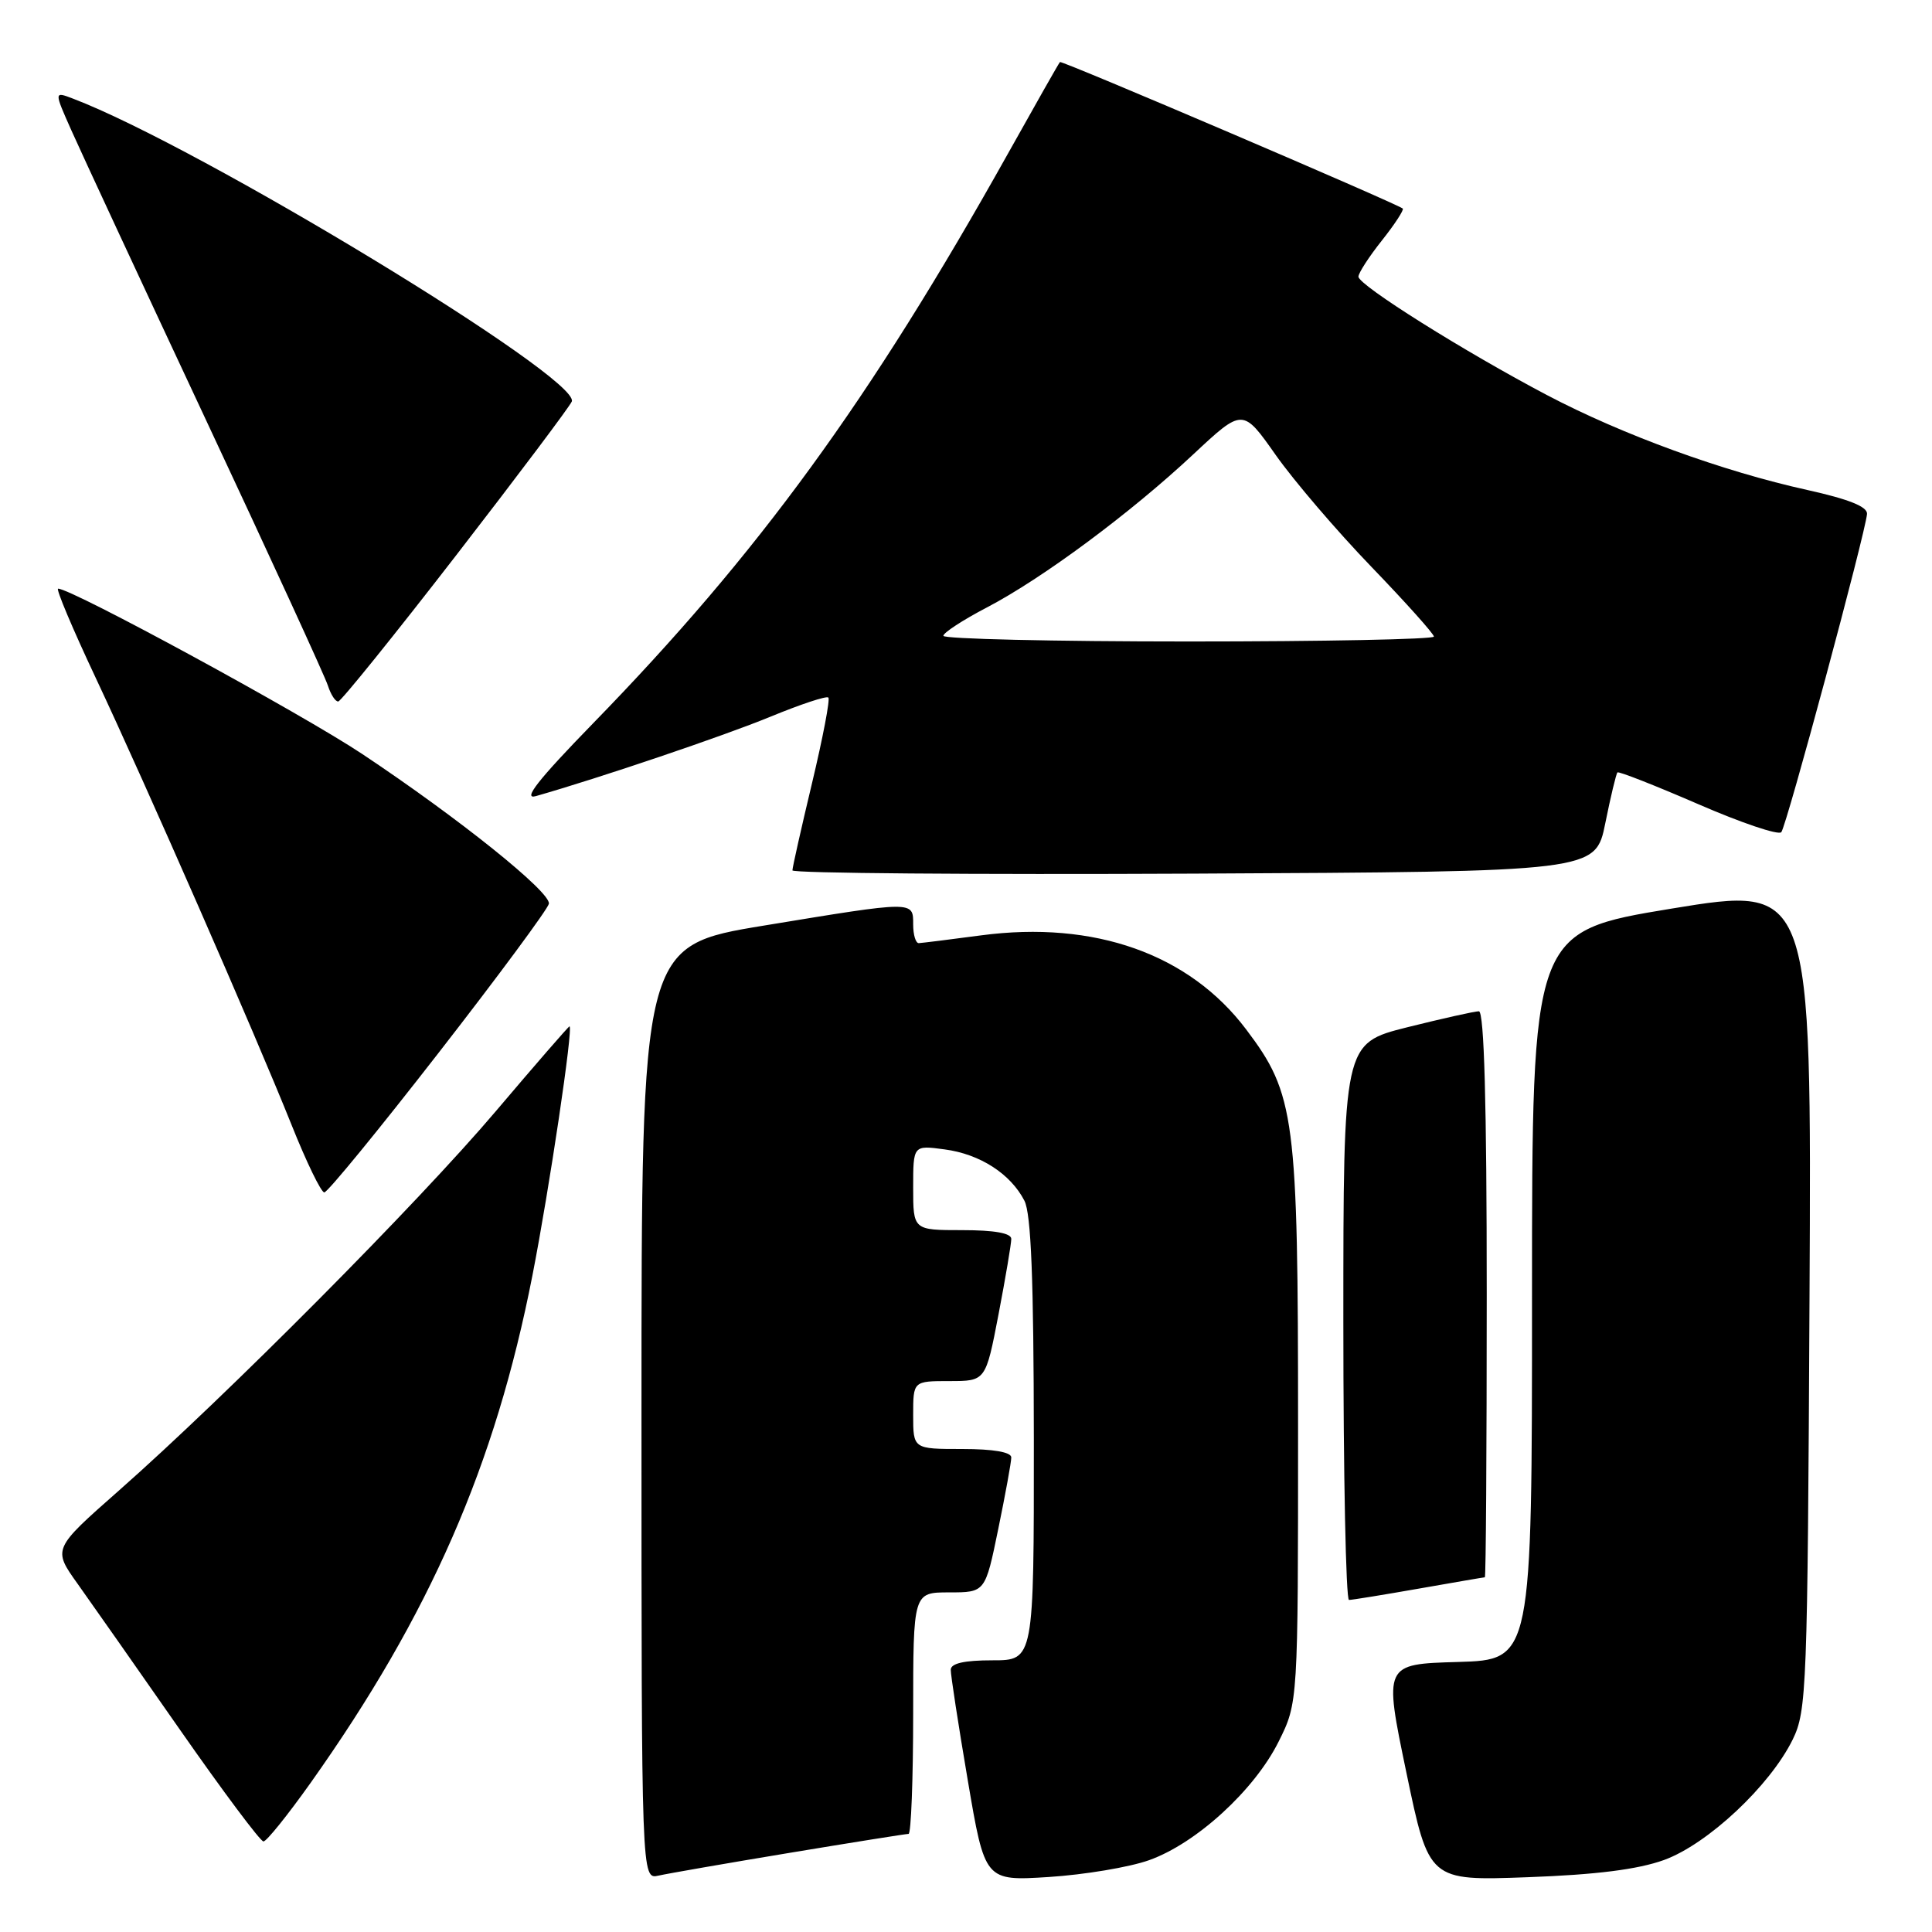 <?xml version="1.0" encoding="UTF-8" standalone="no"?>
<!DOCTYPE svg PUBLIC "-//W3C//DTD SVG 1.1//EN" "http://www.w3.org/Graphics/SVG/1.1/DTD/svg11.dtd" >
<svg xmlns="http://www.w3.org/2000/svg" xmlns:xlink="http://www.w3.org/1999/xlink" version="1.1" viewBox="0 0 256 256">
 <g >
 <path fill="currentColor"
d=" M 104.64 245.51 C 112.96 244.13 120.05 243.00 120.39 243.00 C 120.72 243.00 121.00 235.80 121.00 227.00 C 121.00 211.00 121.00 211.00 125.77 211.00 C 130.55 211.00 130.55 211.00 132.27 202.62 C 133.22 198.01 134.00 193.73 134.00 193.12 C 134.00 192.41 131.62 192.00 127.50 192.00 C 121.00 192.00 121.00 192.00 121.00 187.50 C 121.00 183.00 121.00 183.00 125.81 183.00 C 130.61 183.00 130.61 183.00 132.31 174.16 C 133.24 169.30 134.00 164.80 134.00 164.16 C 134.00 163.40 131.78 163.00 127.50 163.00 C 121.00 163.00 121.00 163.00 121.00 157.37 C 121.00 151.74 121.00 151.74 125.16 152.30 C 129.85 152.92 133.90 155.53 135.74 159.10 C 136.63 160.84 136.97 169.53 136.99 190.75 C 137.00 220.00 137.00 220.00 131.50 220.00 C 127.78 220.00 125.99 220.40 125.98 221.25 C 125.97 221.94 126.98 228.52 128.23 235.87 C 130.50 249.25 130.50 249.25 139.00 248.71 C 143.67 248.41 149.63 247.42 152.24 246.49 C 158.49 244.28 166.21 237.22 169.42 230.78 C 172.00 225.61 172.00 225.61 172.00 189.12 C 172.00 147.99 171.61 144.99 165.12 136.40 C 157.59 126.41 145.02 121.95 130.00 123.94 C 125.88 124.49 122.16 124.95 121.75 124.97 C 121.34 124.99 121.00 123.88 121.00 122.50 C 121.00 119.35 121.24 119.35 101.25 122.64 C 85.00 125.31 85.00 125.31 85.00 187.17 C 85.00 249.04 85.00 249.04 87.25 248.53 C 88.49 248.25 96.31 246.89 104.64 245.51 Z  M 220.49 246.46 C 226.27 244.36 234.52 236.64 237.54 230.50 C 239.40 226.69 239.51 223.84 239.77 171.92 C 240.05 117.35 240.05 117.35 221.52 120.39 C 203.00 123.44 203.00 123.44 203.00 171.68 C 203.00 219.93 203.00 219.93 193.18 220.22 C 183.36 220.50 183.36 220.50 186.35 234.86 C 189.34 249.22 189.34 249.22 202.42 248.74 C 211.51 248.41 217.02 247.71 220.49 246.46 Z  M 41.15 236.25 C 56.98 213.93 65.62 194.17 70.55 169.00 C 72.80 157.50 76.00 136.00 75.46 136.00 C 75.33 136.00 70.94 141.06 65.69 147.25 C 55.46 159.32 30.02 184.93 15.74 197.52 C 6.98 205.24 6.98 205.24 10.29 209.87 C 12.11 212.42 18.22 221.14 23.88 229.25 C 29.54 237.36 34.50 244.00 34.91 244.00 C 35.32 244.00 38.12 240.51 41.15 236.25 Z  M 188.00 210.50 C 192.68 209.68 196.61 209.00 196.75 209.00 C 196.89 209.00 197.00 192.12 197.00 171.50 C 197.00 146.29 196.66 134.00 195.96 134.00 C 195.39 134.00 191.12 134.96 186.46 136.12 C 178.00 138.25 178.00 138.25 178.00 175.12 C 178.00 195.41 178.34 212.00 178.75 212.00 C 179.16 212.00 183.32 211.32 188.00 210.50 Z  M 58.12 139.50 C 66.03 129.33 72.60 120.44 72.73 119.75 C 73.00 118.22 60.83 108.45 48.00 99.91 C 39.96 94.56 9.50 78.00 7.70 78.00 C 7.38 78.00 9.61 83.29 12.65 89.75 C 19.39 104.08 33.72 136.79 38.62 149.02 C 40.59 153.96 42.55 158.00 42.97 158.00 C 43.40 158.00 50.21 149.68 58.12 139.50 Z  M 212.71 109.08 C 213.42 105.55 214.15 102.52 214.32 102.35 C 214.48 102.18 219.29 104.07 224.99 106.54 C 230.69 109.02 235.66 110.70 236.03 110.27 C 236.72 109.48 247.18 70.64 247.39 68.10 C 247.46 67.14 244.99 66.15 239.50 64.93 C 228.29 62.46 214.98 57.61 205.00 52.36 C 194.03 46.59 180.00 37.78 180.00 36.66 C 180.00 36.18 181.40 34.01 183.12 31.85 C 184.84 29.68 186.07 27.78 185.87 27.63 C 184.81 26.85 140.68 7.98 140.45 8.22 C 140.30 8.37 137.20 13.84 133.55 20.37 C 115.26 53.07 100.50 73.35 78.58 95.85 C 71.33 103.30 69.20 106.00 71.00 105.49 C 79.46 103.08 95.91 97.51 102.08 94.97 C 106.06 93.33 109.52 92.18 109.76 92.43 C 110.01 92.67 109.03 97.77 107.60 103.76 C 106.17 109.74 105.00 114.95 105.00 115.33 C 105.00 115.71 128.94 115.90 158.21 115.76 C 211.41 115.50 211.41 115.50 212.71 109.08 Z  M 60.46 73.56 C 68.69 62.92 75.58 53.75 75.77 53.19 C 76.82 50.04 26.39 19.42 9.65 13.06 C 7.16 12.11 7.16 12.11 9.47 17.30 C 10.74 20.16 18.75 37.40 27.27 55.60 C 35.80 73.81 43.08 89.67 43.45 90.85 C 43.83 92.03 44.44 92.98 44.82 92.95 C 45.19 92.92 52.23 84.20 60.46 73.56 Z  M 125.00 84.25 C 125.00 83.84 127.59 82.15 130.75 80.50 C 138.11 76.66 149.81 67.98 158.13 60.19 C 164.67 54.08 164.67 54.08 169.04 60.29 C 171.45 63.71 177.15 70.37 181.71 75.10 C 186.27 79.83 190.00 84.00 190.00 84.35 C 190.00 84.71 175.38 85.00 157.50 85.00 C 139.62 85.00 125.00 84.66 125.00 84.25 Z "/>
</g>
</svg>
